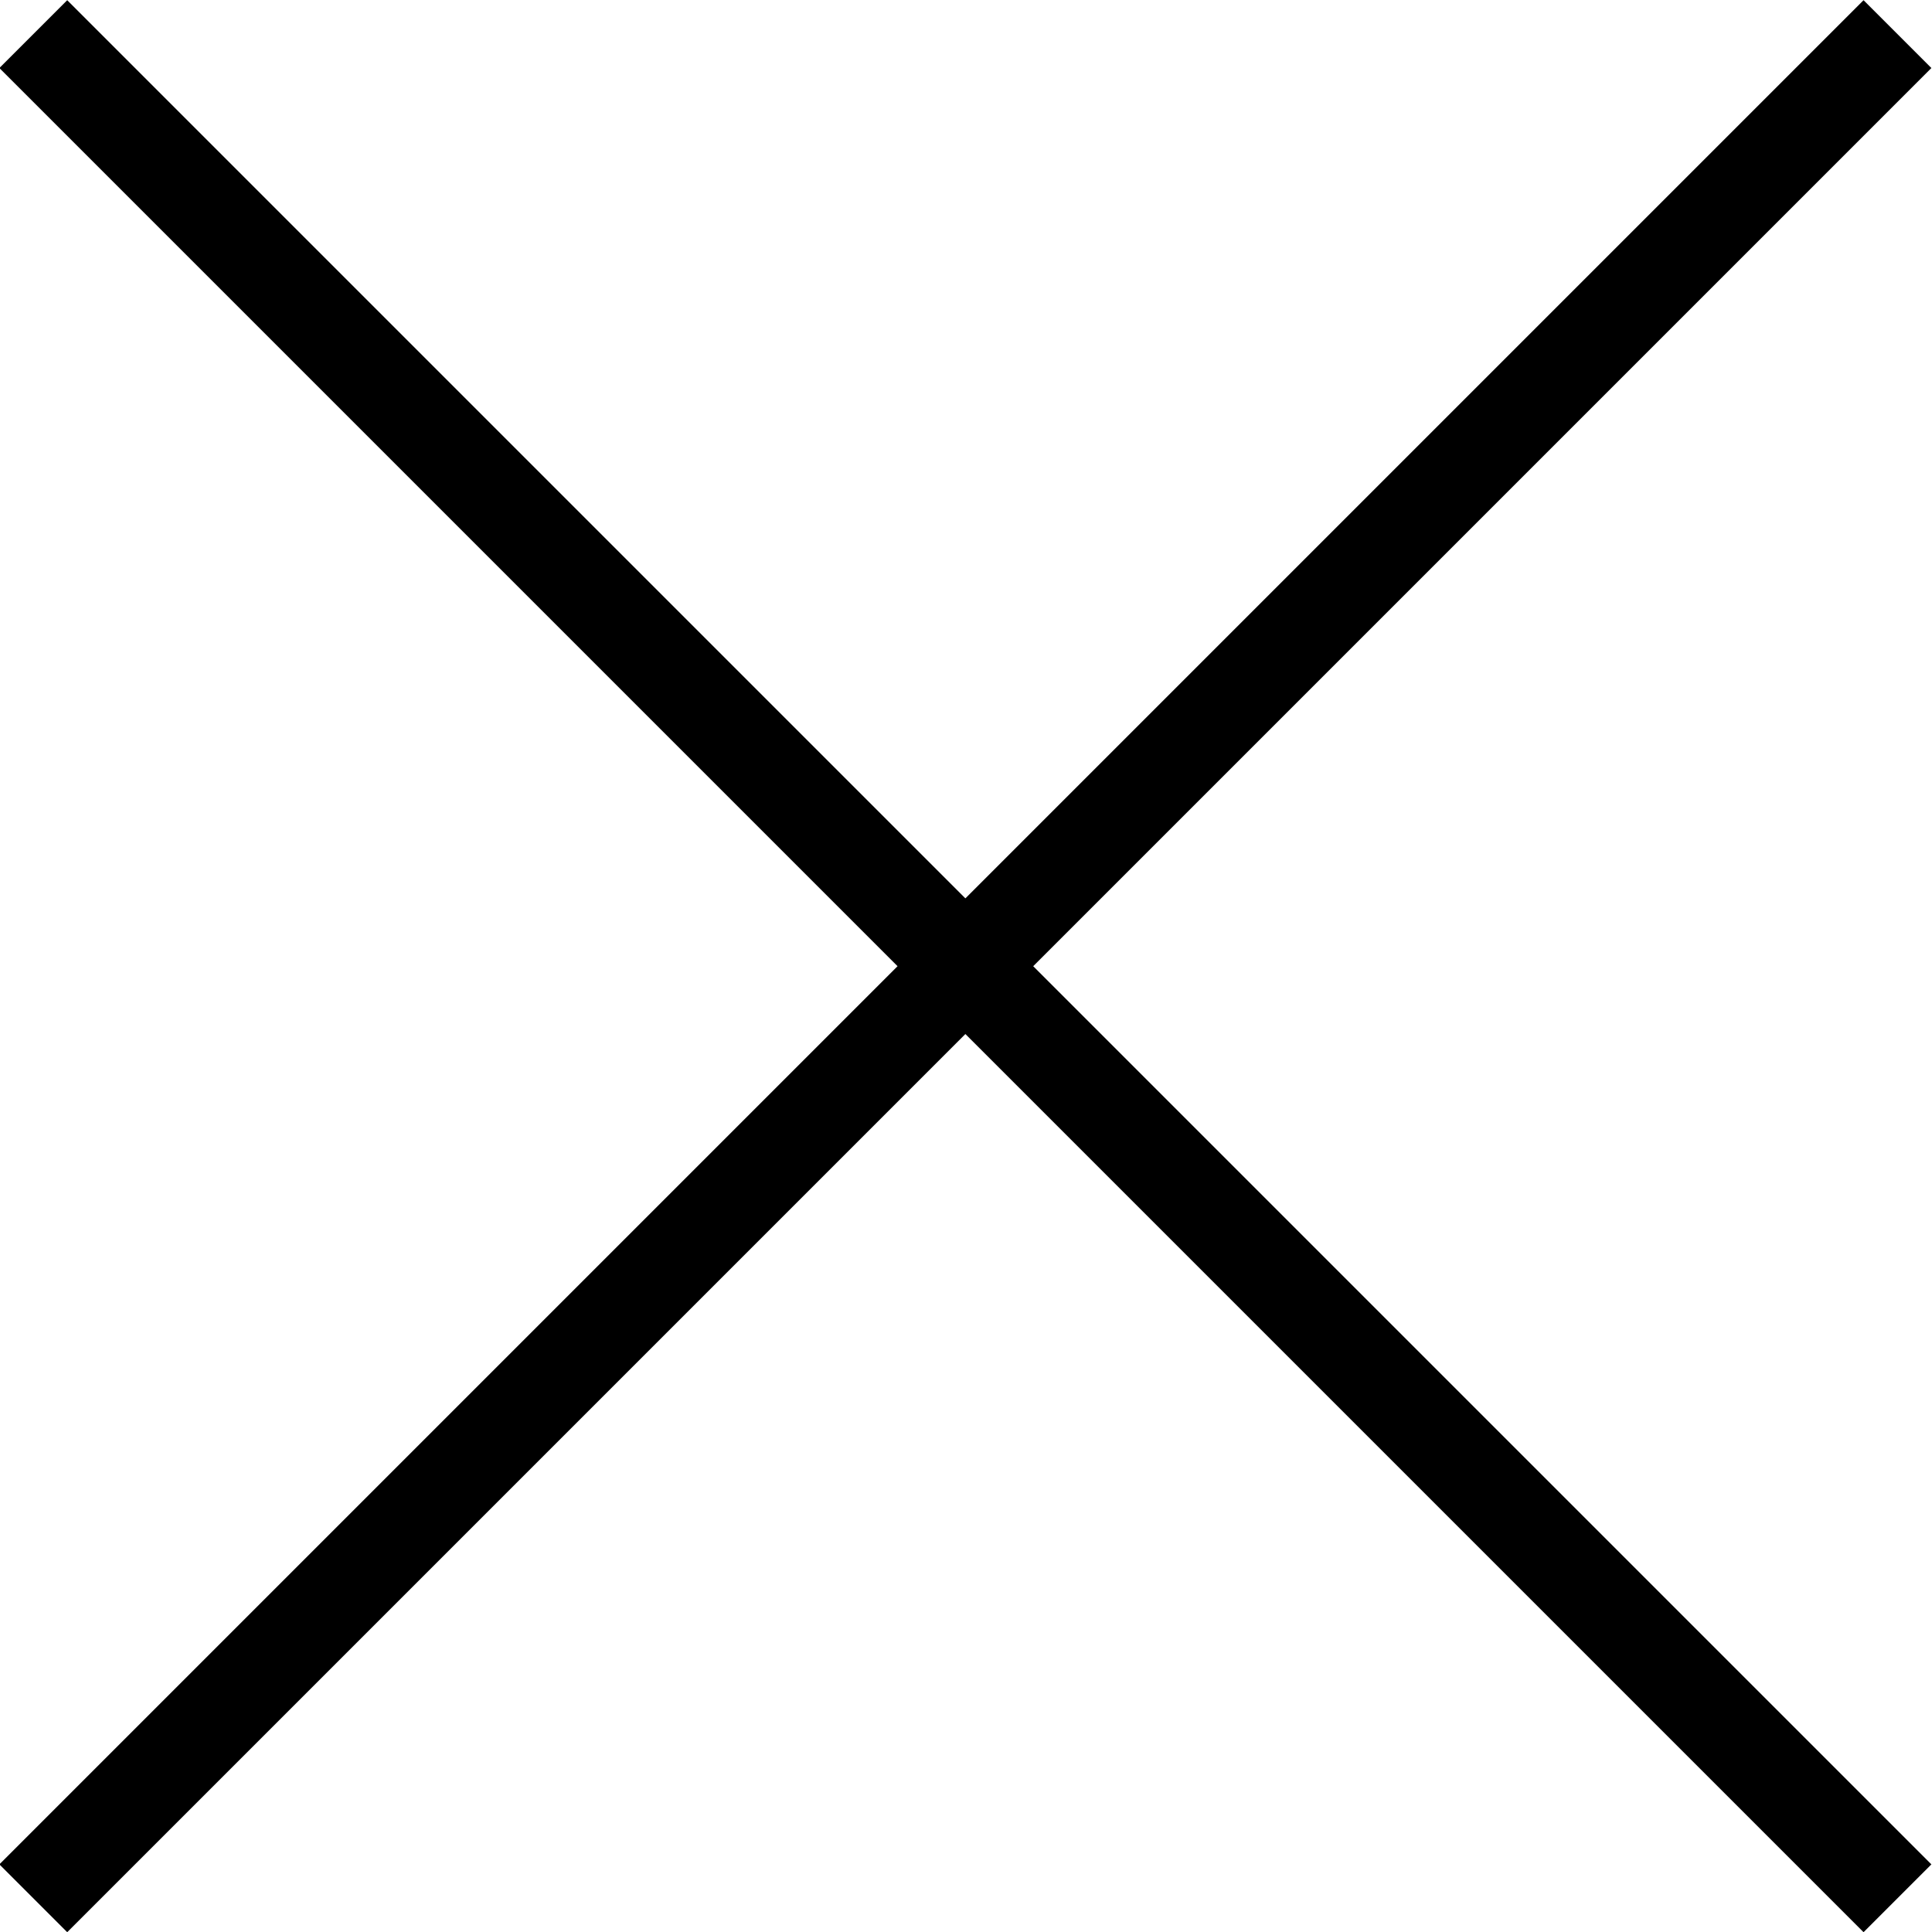 <svg version="1.1" id="Layer_1" xmlns="http://www.w3.org/2000/svg" xmlns:xlink="http://www.w3.org/1999/xlink" x="0px" y="0px" 	 viewBox="0 0 1000 1000" style="enable-background:new 0 0 1000 1000;" xml:space="preserve">
<polygon class="st0" points="999.68,35.21 964.57,0.1 499.68,464.99 34.79,0.1 -0.32,35.21 464.57,500.1 -0.32,964.99 34.79,1000.1 499.68,535.21 964.57,1000.1 999.68,964.99 534.79,500.1"/>
</svg>
